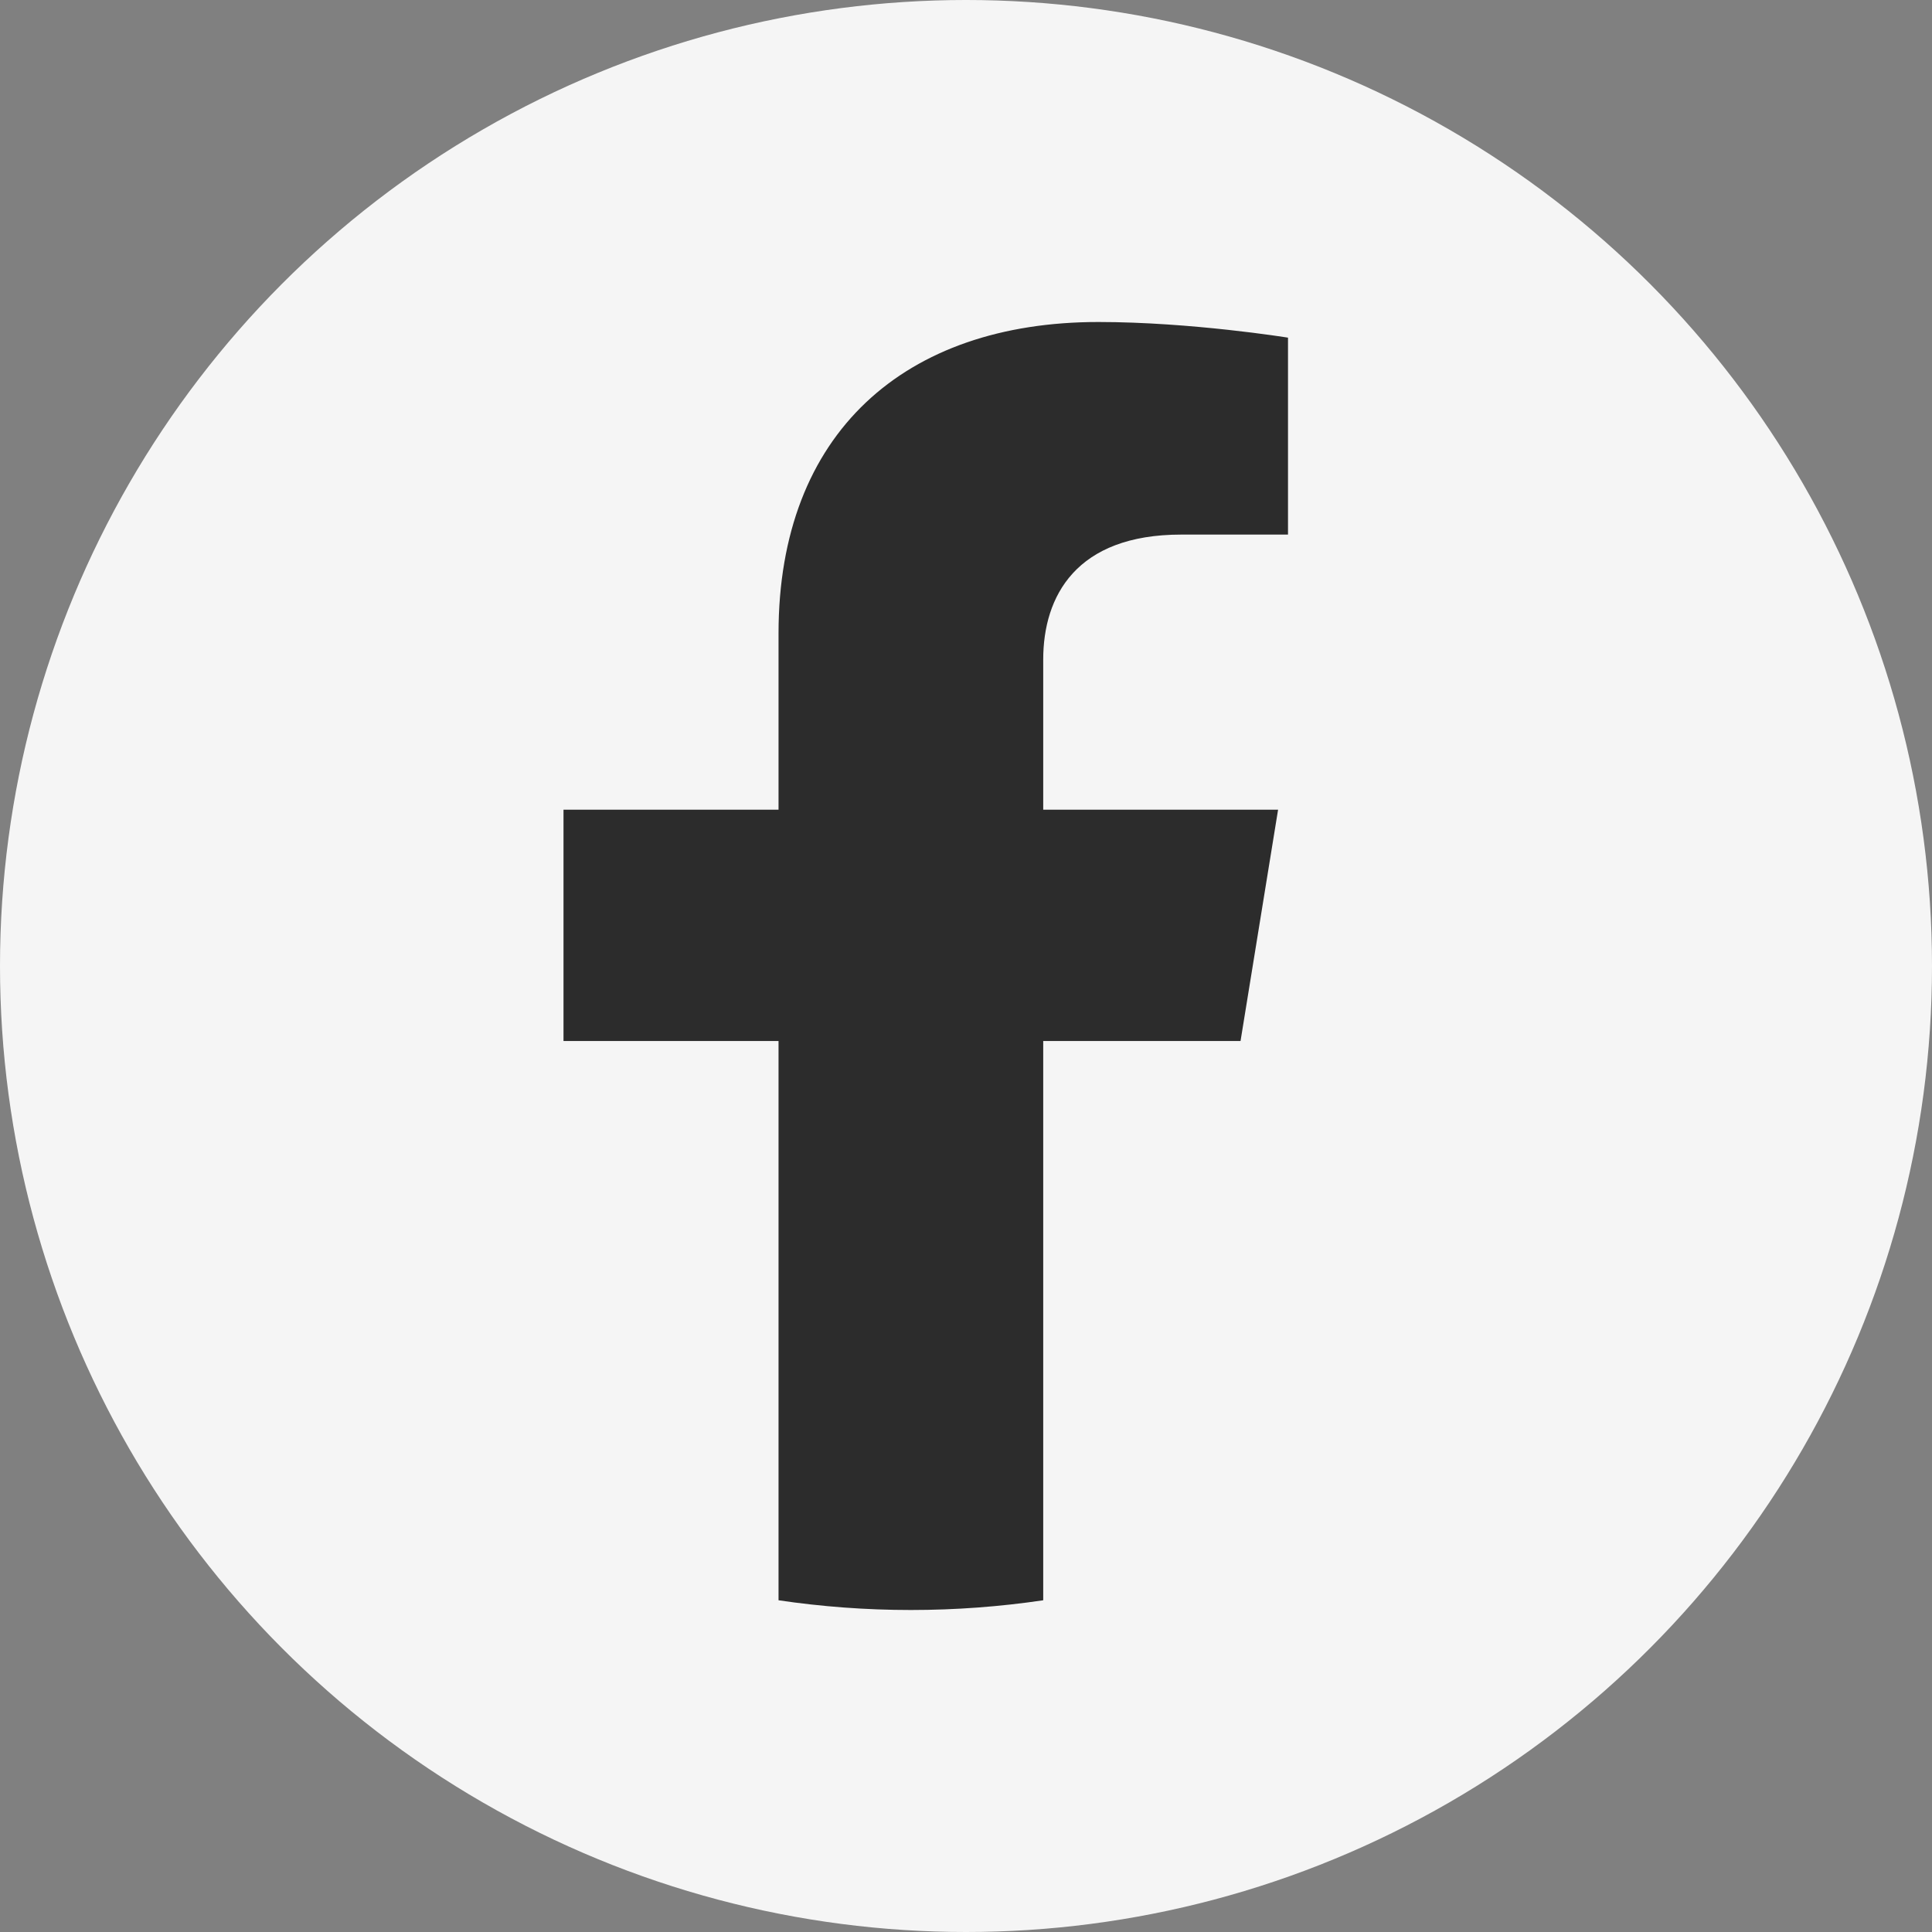 <svg width="30" height="30" viewBox="0 0 30 30" fill="none" xmlns="http://www.w3.org/2000/svg">
<rect x="0" y="0" width="30" height="30" fill="#808080" stroke="none"/>
<circle cx="15" cy="15" r="15" fill="#F5F5F5"/>
<path fill-rule="evenodd" clip-rule="evenodd" d="M19.263 16.165L19.846 12.573H16.199V10.242C16.199 9.259 16.708 8.301 18.342 8.301H20V5.243C20 5.243 18.495 5 17.056 5C14.052 5 12.089 6.72 12.089 9.835V12.573H8.75V16.165H12.089V24.849C12.759 24.948 13.445 25 14.144 25C14.843 25 15.529 24.948 16.199 24.849V16.165H19.263Z" fill="#2C2C2C"/>
</svg>

